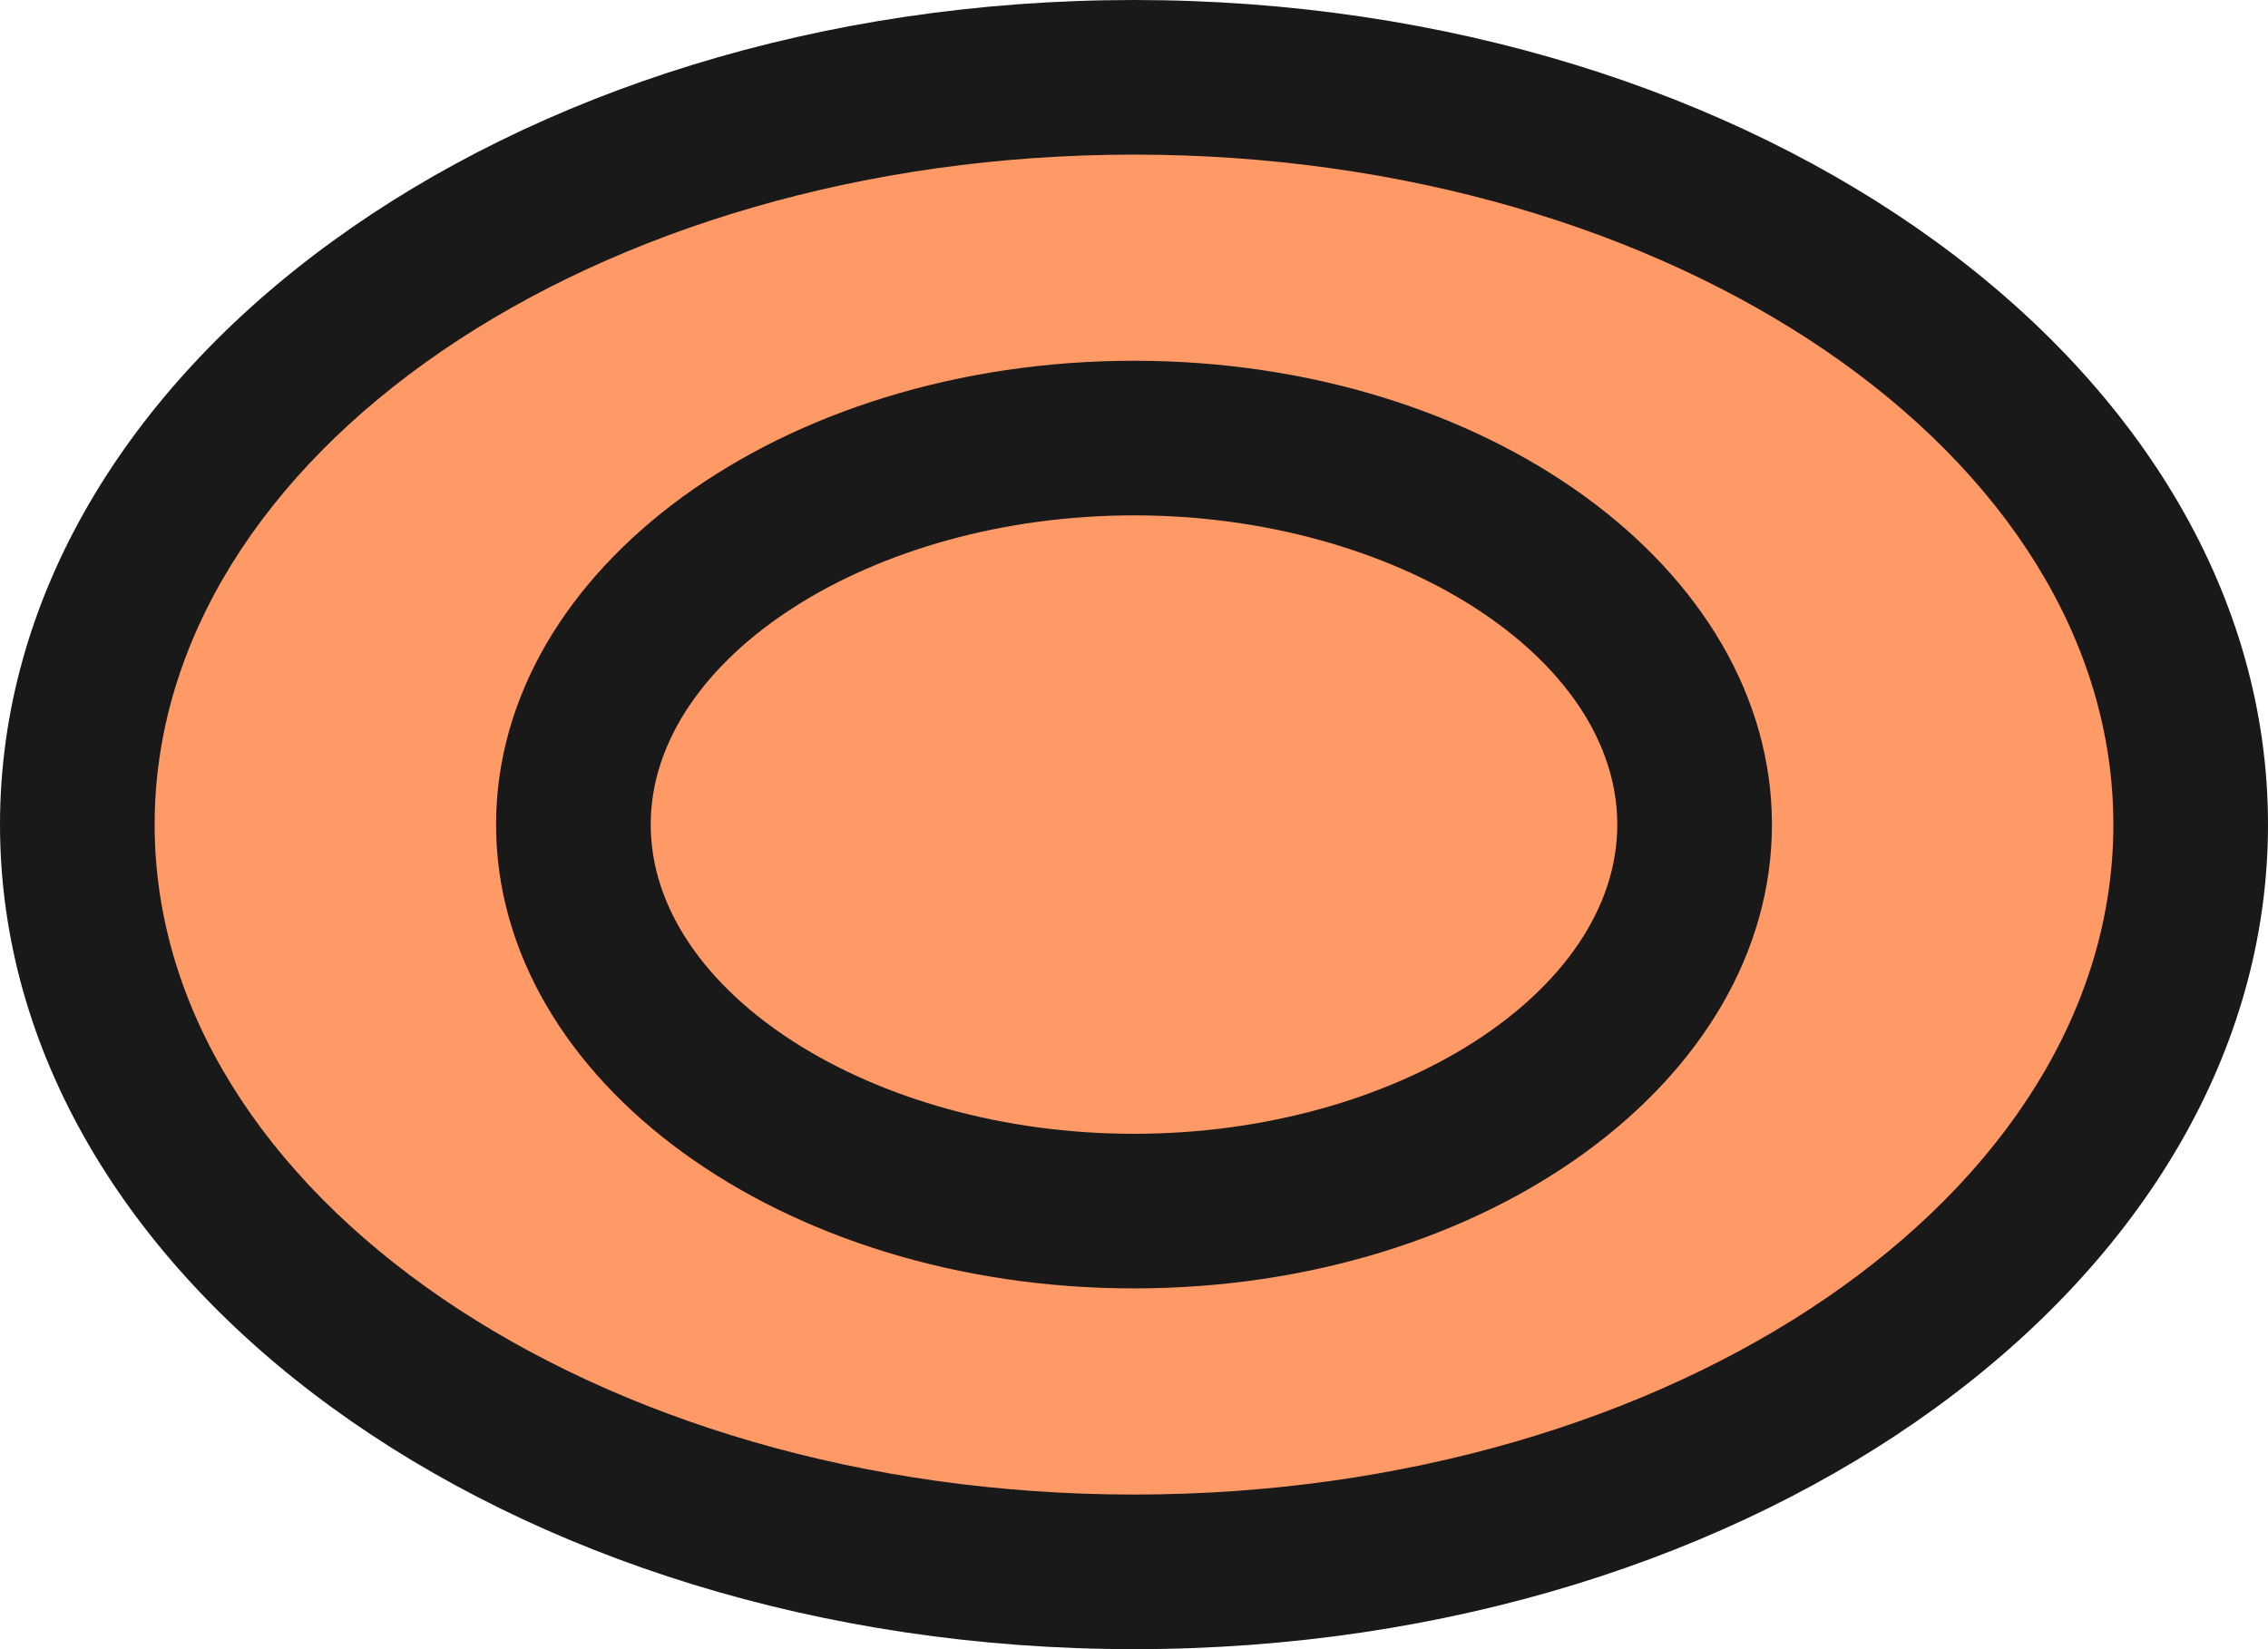 <?xml version="1.0" encoding="utf-8"?>
<!-- Generator: Adobe Illustrator 21.1.0, SVG Export Plug-In . SVG Version: 6.00 Build 0)  -->
<svg version="1.1" id="レイヤー_1" xmlns="http://www.w3.org/2000/svg" xmlns:xlink="http://www.w3.org/1999/xlink" x="0px"
	 y="0px" viewBox="0 0 22 16" enable-background="new 0 0 22 16" xml:space="preserve">
<g>
	<path fill="#FF9966" d="M11,15.25C5.348,15.25,0.75,11.998,0.75,8c0-3.998,4.598-7.25,10.25-7.25S21.25,4.002,21.25,8
		C21.25,11.998,16.652,15.25,11,15.25z"/>
	<path fill="#191919" d="M11,1.5c5.238,0,9.5,2.916,9.5,6.5s-4.262,6.5-9.5,6.5S1.5,11.584,1.5,8S5.762,1.5,11,1.5 M11,0
		C4.925,0,0,3.582,0,8s4.925,8,11,8s11-3.582,11-8S17.075,0,11,0L11,0z"/>
</g>
<g>
	<ellipse fill="#FF9966" cx="11" cy="8" rx="5.438" ry="3.75"/>
	<path fill="#191919" d="M11,5c2.541,0,4.688,1.374,4.688,3S13.541,11,11,11S6.312,9.626,6.312,8S8.459,5,11,5 M11,3.5
		C7.583,3.5,4.812,5.515,4.812,8s2.77,4.5,6.188,4.5s6.188-2.015,6.188-4.5S14.417,3.5,11,3.5L11,3.5z"/>
</g>
</svg>
